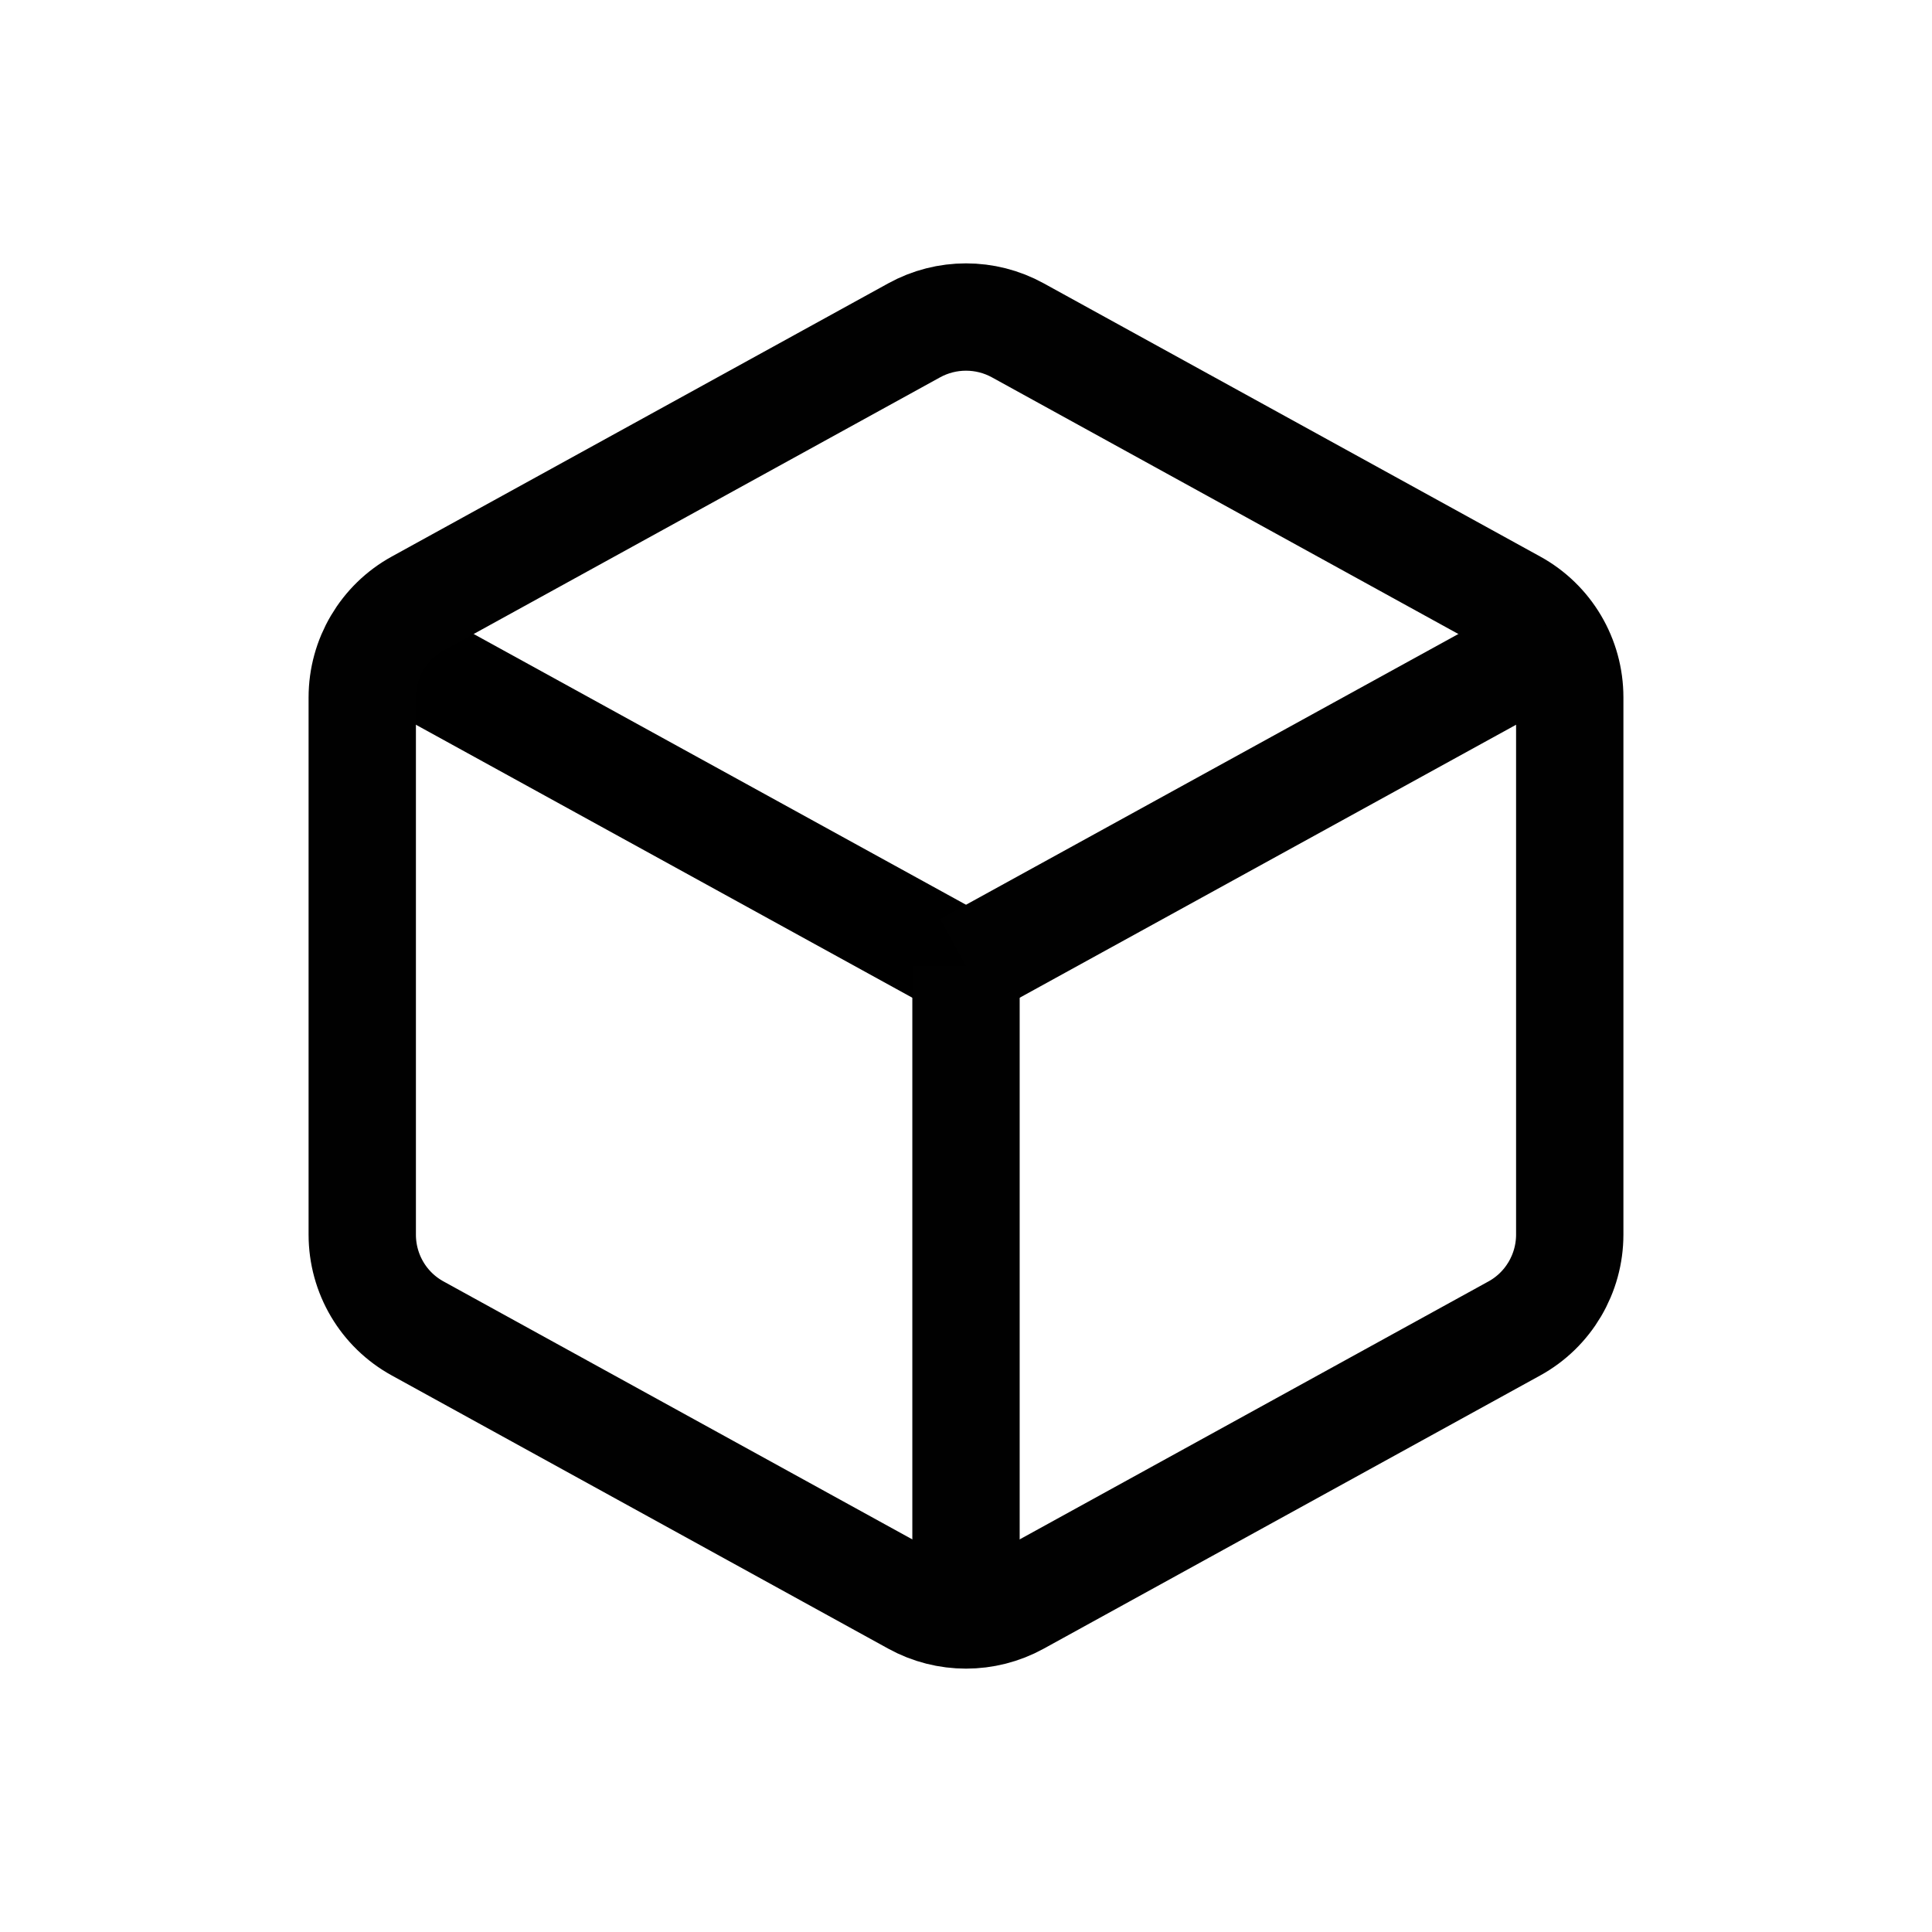 <?xml version="1.0" encoding="UTF-8"?>
<svg id="Layer_1" data-name="Layer 1" xmlns="http://www.w3.org/2000/svg" viewBox="0 0 72 72">
  <line x1="14.07" y1="23.94" x2="36" y2="36" style="fill: none; stroke: #000; stroke-miterlimit: 10; stroke-width: 4px;"/>
  <g>
    <path d="M34.07,12.31l-18.5,10.18c-1.28.7-2.07,2.05-2.07,3.5v20.02c0,1.46.79,2.8,2.07,3.5l18.5,10.18c1.2.66,2.66.66,3.86,0l18.5-10.18c1.28-.7,2.07-2.05,2.07-3.5v-20.02c0-1.46-.79-2.8-2.07-3.5l-18.5-10.18c-1.2-.66-2.66-.66-3.86,0Z" style="fill: none; stroke: #010101; stroke-miterlimit: 10; stroke-width: 4px;"/>
    <line x1="36" y1="36" x2="57.93" y2="23.94" style="fill: none; stroke: #010101; stroke-miterlimit: 10; stroke-width: 4px;"/>
    <line x1="36" y1="36" x2="36" y2="60.18" style="fill: none; stroke: #010101; stroke-miterlimit: 10; stroke-width: 4px;"/>
  </g>
</svg>